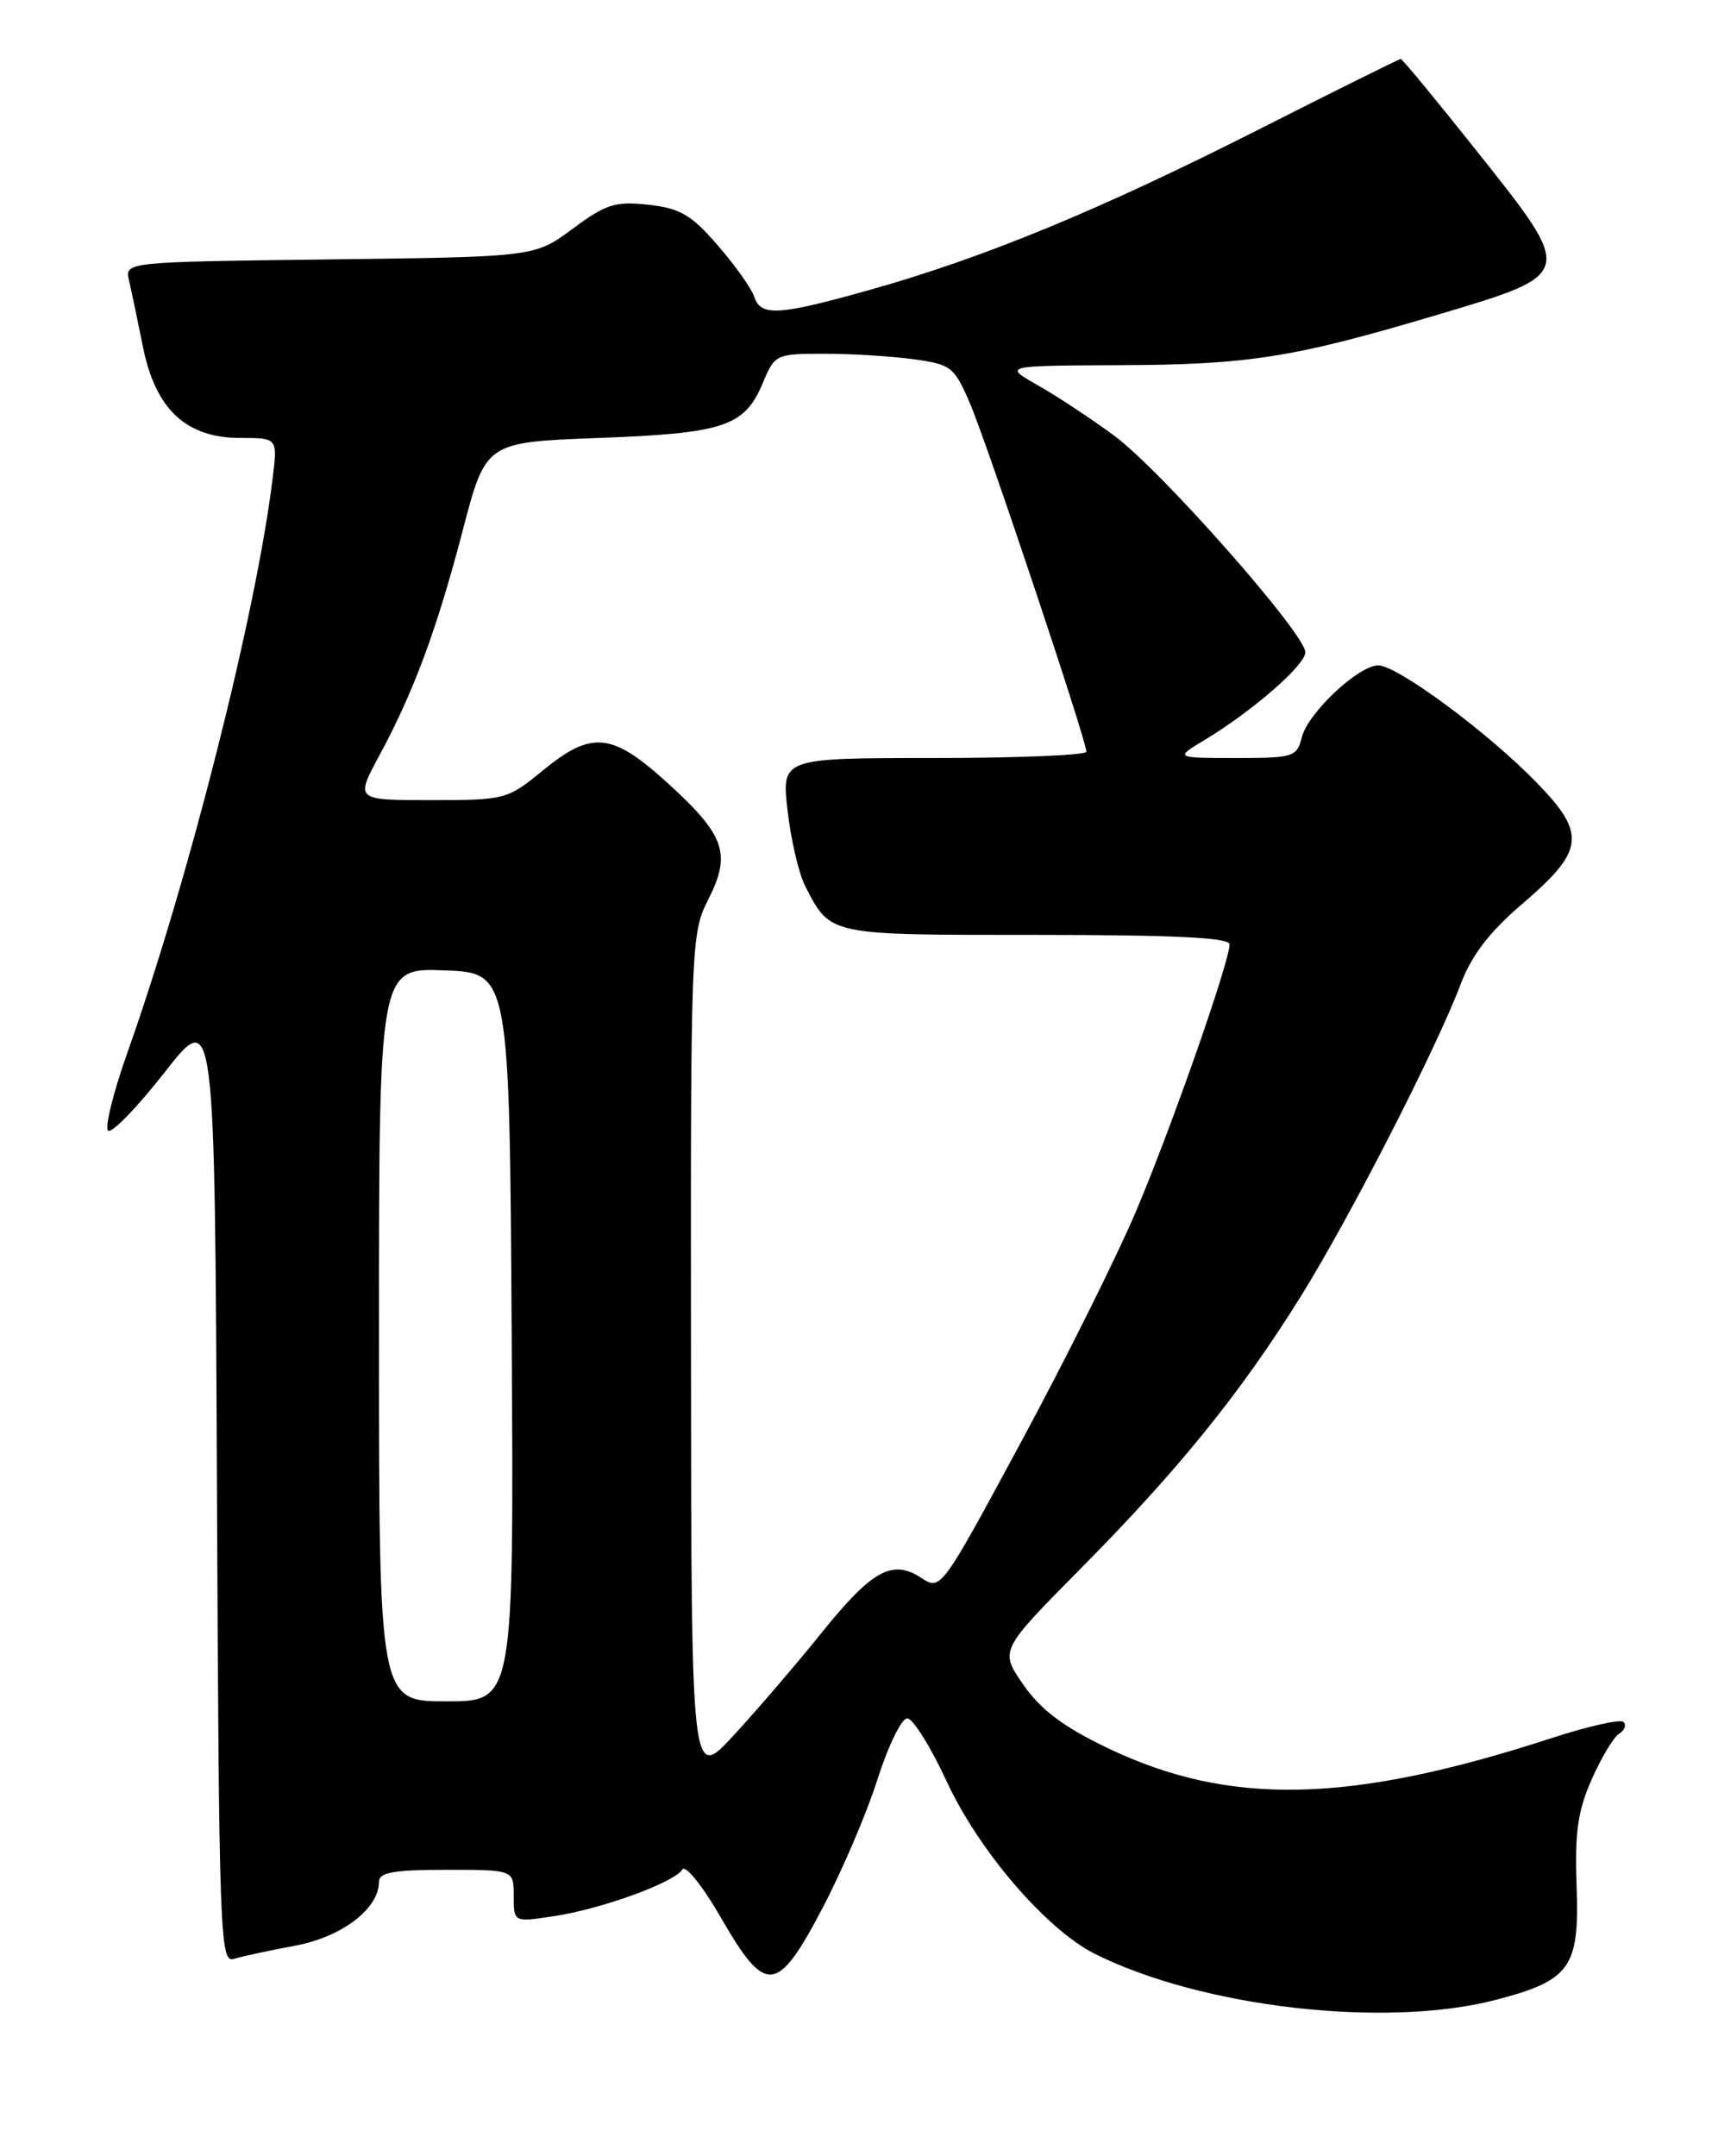 <?xml version="1.0" encoding="UTF-8" standalone="no"?>
<!DOCTYPE svg PUBLIC "-//W3C//DTD SVG 1.1//EN" "http://www.w3.org/Graphics/SVG/1.1/DTD/svg11.dtd" >
<svg xmlns="http://www.w3.org/2000/svg" xmlns:xlink="http://www.w3.org/1999/xlink" version="1.1" viewBox="0 0 204 256">
 <g >
 <path fill="currentColor"
d=" M 177.54 237.46 C 186.48 235.14 187.56 233.63 187.21 223.95 C 186.98 217.60 187.34 215.01 189.00 211.27 C 190.14 208.68 191.61 206.24 192.26 205.84 C 192.91 205.44 193.15 204.81 192.78 204.45 C 192.42 204.09 188.61 204.94 184.31 206.34 C 160.30 214.17 145.97 214.49 131.47 207.52 C 126.25 205.01 123.57 202.99 121.51 200.02 C 118.70 195.96 118.70 195.96 128.33 186.23 C 139.99 174.45 147.36 165.33 154.49 153.87 C 160.31 144.52 170.62 124.38 173.48 116.76 C 174.73 113.45 176.89 110.63 180.63 107.43 C 188.20 100.96 188.43 99.04 182.38 92.83 C 176.60 86.90 165.91 79.00 163.66 79.00 C 161.32 79.00 155.31 84.64 154.59 87.51 C 153.99 89.88 153.60 90.00 146.73 90.00 C 139.50 89.99 139.50 89.99 143.00 87.88 C 148.70 84.45 155.00 78.97 155.00 77.45 C 155.00 75.25 137.80 55.76 132.28 51.71 C 129.56 49.71 125.49 47.02 123.23 45.74 C 119.14 43.42 119.14 43.42 132.82 43.36 C 148.37 43.30 153.53 42.48 170.77 37.35 C 187.04 32.50 187.02 32.60 175.43 18.03 C 170.61 11.96 166.51 7.00 166.33 7.00 C 166.14 7.00 158.46 10.82 149.25 15.48 C 130.50 24.97 116.77 30.63 103.24 34.43 C 92.46 37.46 90.33 37.59 89.57 35.25 C 89.26 34.29 87.32 31.54 85.25 29.16 C 82.10 25.51 80.78 24.73 77.00 24.31 C 73.06 23.88 71.94 24.23 68.00 27.16 C 63.50 30.50 63.50 30.50 39.15 30.80 C 14.81 31.10 14.81 31.10 15.32 33.30 C 15.60 34.51 16.35 38.07 16.98 41.21 C 18.47 48.61 22.10 52.00 28.56 52.00 C 32.96 52.00 32.96 52.00 32.38 56.75 C 30.43 72.77 22.44 104.35 15.12 125.00 C 13.46 129.68 12.43 133.83 12.83 134.23 C 13.23 134.63 16.25 131.53 19.53 127.34 C 25.50 119.71 25.50 119.71 25.76 176.42 C 26.00 229.80 26.12 233.10 27.76 232.58 C 28.72 232.28 31.98 231.58 35.00 231.02 C 40.56 230.00 45.00 226.63 45.00 223.44 C 45.00 222.31 46.69 222.00 53.00 222.00 C 61.00 222.00 61.00 222.00 61.00 225.11 C 61.00 228.23 61.00 228.23 65.75 227.51 C 71.37 226.67 80.06 223.52 81.02 221.97 C 81.39 221.37 83.43 223.91 85.61 227.69 C 90.93 236.93 92.29 236.80 97.69 226.50 C 100.00 222.10 102.93 215.25 104.19 211.27 C 105.46 207.29 107.05 204.03 107.72 204.02 C 108.39 204.01 110.50 207.37 112.40 211.48 C 116.20 219.72 124.24 229.08 129.99 231.97 C 142.68 238.33 164.46 240.84 177.54 237.46 Z  M 82.05 161.21 C 82.00 112.21 82.05 110.82 84.08 106.84 C 86.85 101.40 86.12 99.22 79.43 93.11 C 72.68 86.94 70.31 86.68 64.43 91.50 C 60.26 94.92 59.97 95.00 51.18 95.00 C 42.19 95.00 42.19 95.00 45.02 89.75 C 49.15 82.09 51.84 74.84 54.94 63.00 C 57.68 52.50 57.68 52.50 71.09 52.00 C 86.05 51.44 88.42 50.64 90.60 45.42 C 91.99 42.08 92.16 42.00 97.87 42.00 C 101.09 42.00 105.85 42.29 108.46 42.65 C 112.94 43.26 113.31 43.55 115.18 47.90 C 117.20 52.60 129.00 87.89 129.00 89.25 C 129.00 89.66 120.86 90.00 110.90 90.00 C 92.80 90.00 92.80 90.00 93.52 96.25 C 93.91 99.69 94.85 103.69 95.59 105.16 C 98.64 111.10 98.17 111.00 123.07 111.00 C 139.37 111.00 146.00 111.32 146.00 112.12 C 146.00 114.19 139.15 133.75 134.95 143.68 C 132.67 149.08 126.51 161.46 121.26 171.18 C 111.76 188.79 111.71 188.86 109.41 187.35 C 105.96 185.09 103.57 186.40 97.59 193.82 C 94.64 197.49 89.94 202.97 87.15 206.00 C 82.09 211.50 82.09 211.50 82.05 161.21 Z  M 45.00 158.46 C 45.00 114.92 45.00 114.92 52.75 115.21 C 60.50 115.50 60.50 115.50 60.76 158.75 C 61.02 202.00 61.02 202.00 53.01 202.00 C 45.00 202.00 45.00 202.00 45.00 158.46 Z "/>
</g>
</svg>
